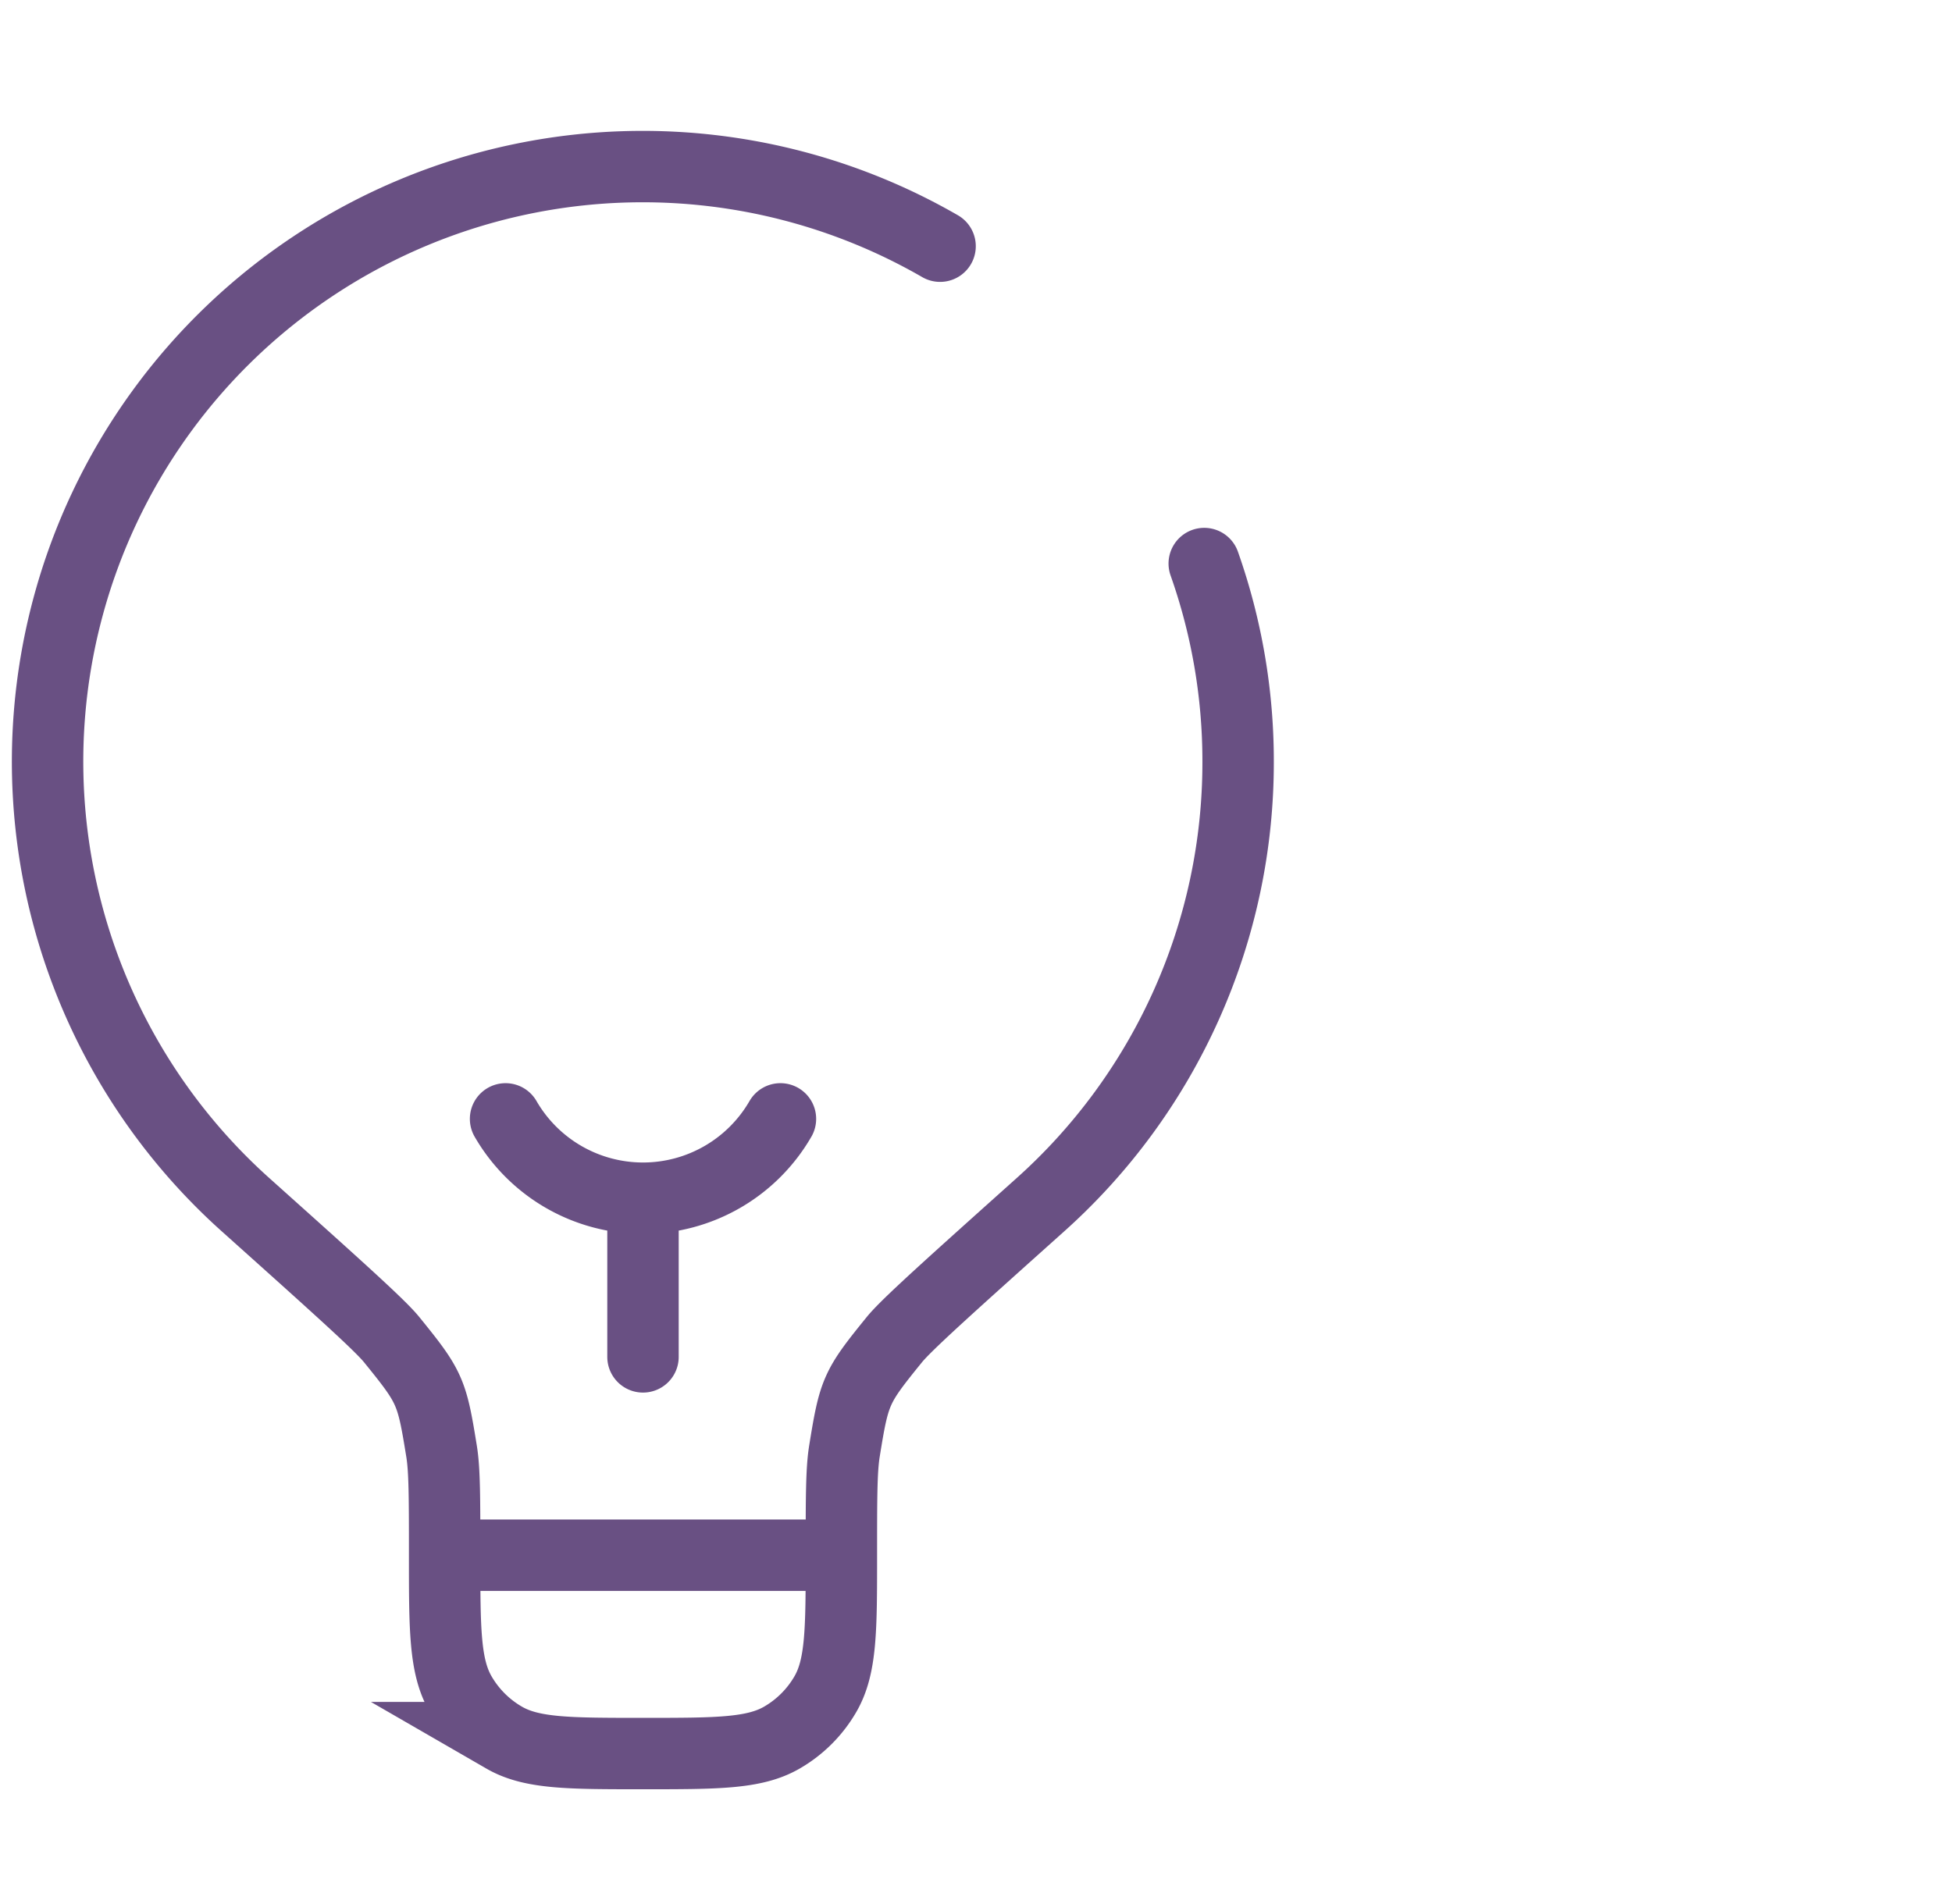 <svg width="82" height="80" fill="none" xmlns="http://www.w3.org/2000/svg"><path d="M27.011 57.011v-6.667m0 0a6.668 6.668 0 0 0 5.774-3.333m-5.774 3.333a6.668 6.668 0 0 1-5.773-3.333" stroke="#695083" stroke-width="3" stroke-linecap="round"/><path d="M35.345 65.344H18.678m16.667 0c0-2.376 0-3.566.126-4.356.41-2.544.48-2.707 2.104-4.707.503-.62 2.37-2.293 6.106-5.64a24.937 24.937 0 0 0 8.33-18.63 24.9 24.9 0 0 0-1.423-8.333M35.345 65.344c0 3.117 0 4.674-.67 5.834a5 5 0 0 1-1.83 1.83c-1.16.67-2.717.67-5.834.67-3.116 0-4.673 0-5.833-.67a5 5 0 0 1-1.83-1.83c-.67-1.16-.67-2.717-.67-5.834m0 0c0-2.376 0-3.566-.127-4.356-.41-2.544-.48-2.707-2.103-4.707-.503-.62-2.373-2.293-6.107-5.64a25 25 0 0 1 29.15-40.297" stroke="#695083" stroke-width="3" stroke-linecap="round"/></svg>
